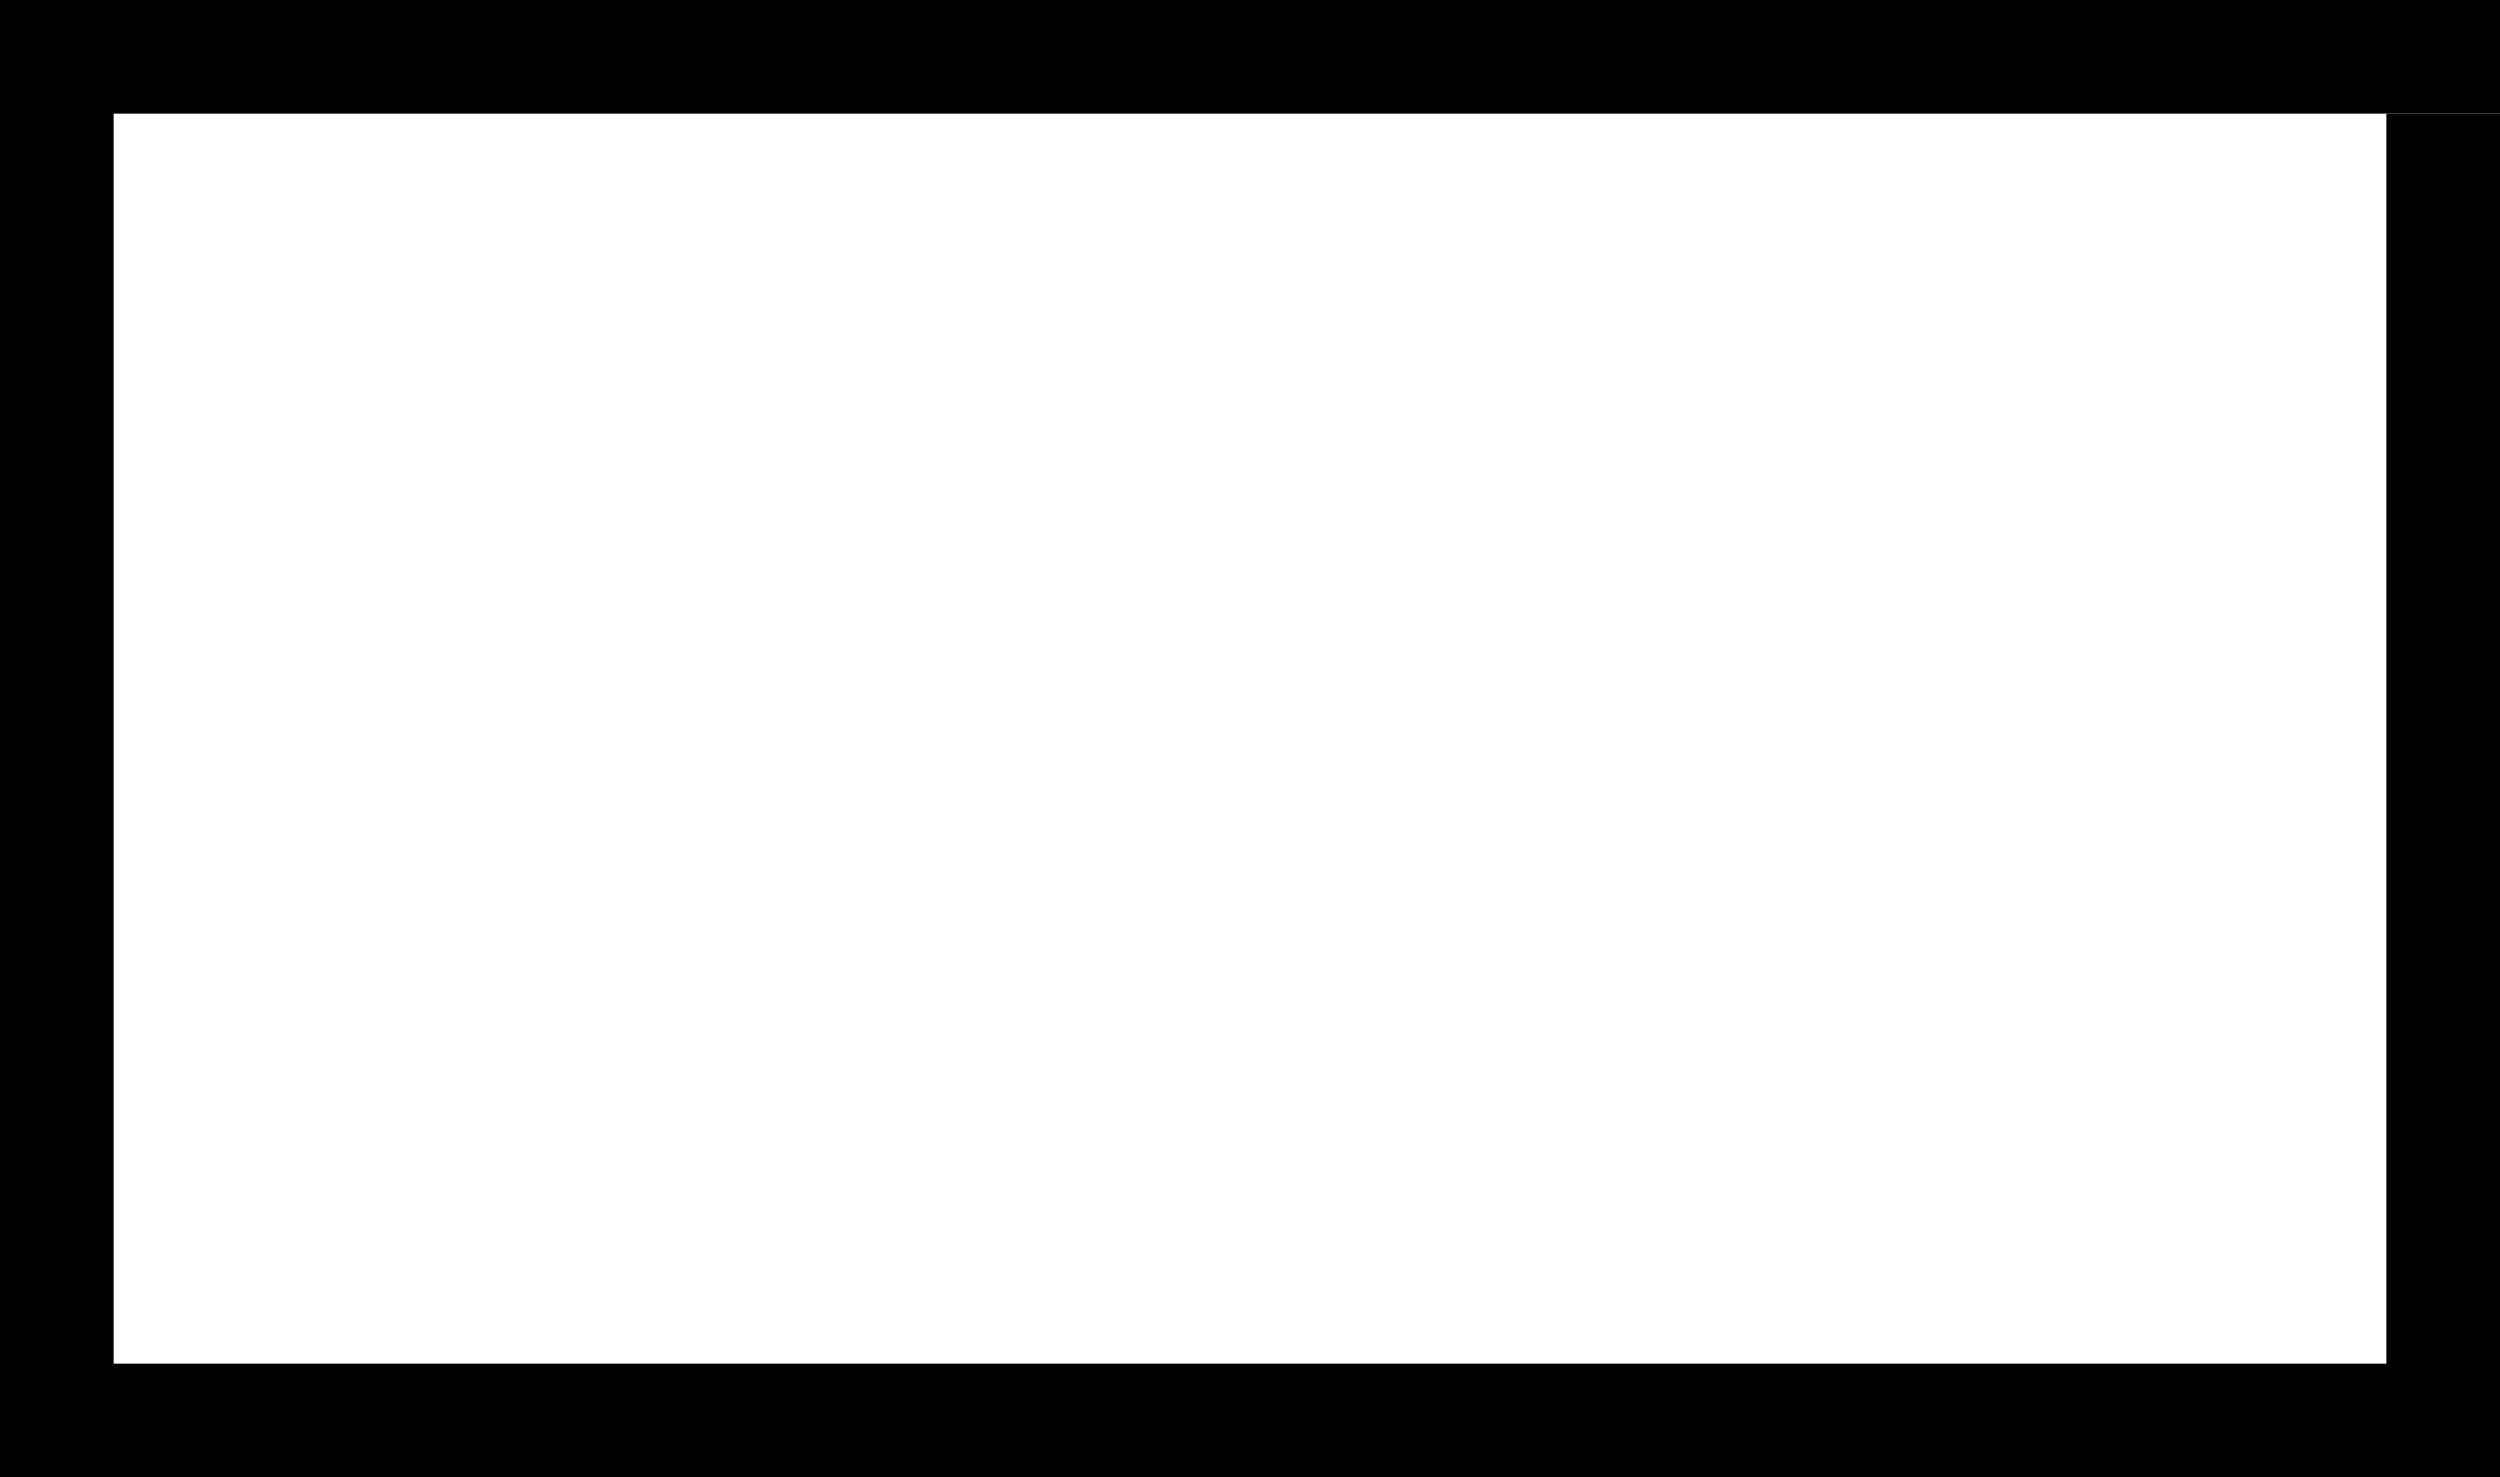 <svg width="22" height="13" viewBox="0 0 22 13" fill="none" xmlns="http://www.w3.org/2000/svg">
<line x1="22" y1="12.5" y2="12.5" stroke="black"/>
<line x1="0.5" x2="0.5" y2="13" stroke="black"/>
<line x1="22" y1="0.5" y2="0.5" stroke="black"/>
<line x1="21.5" y1="13" x2="21.5" y2="1" stroke="black"/>
</svg>
